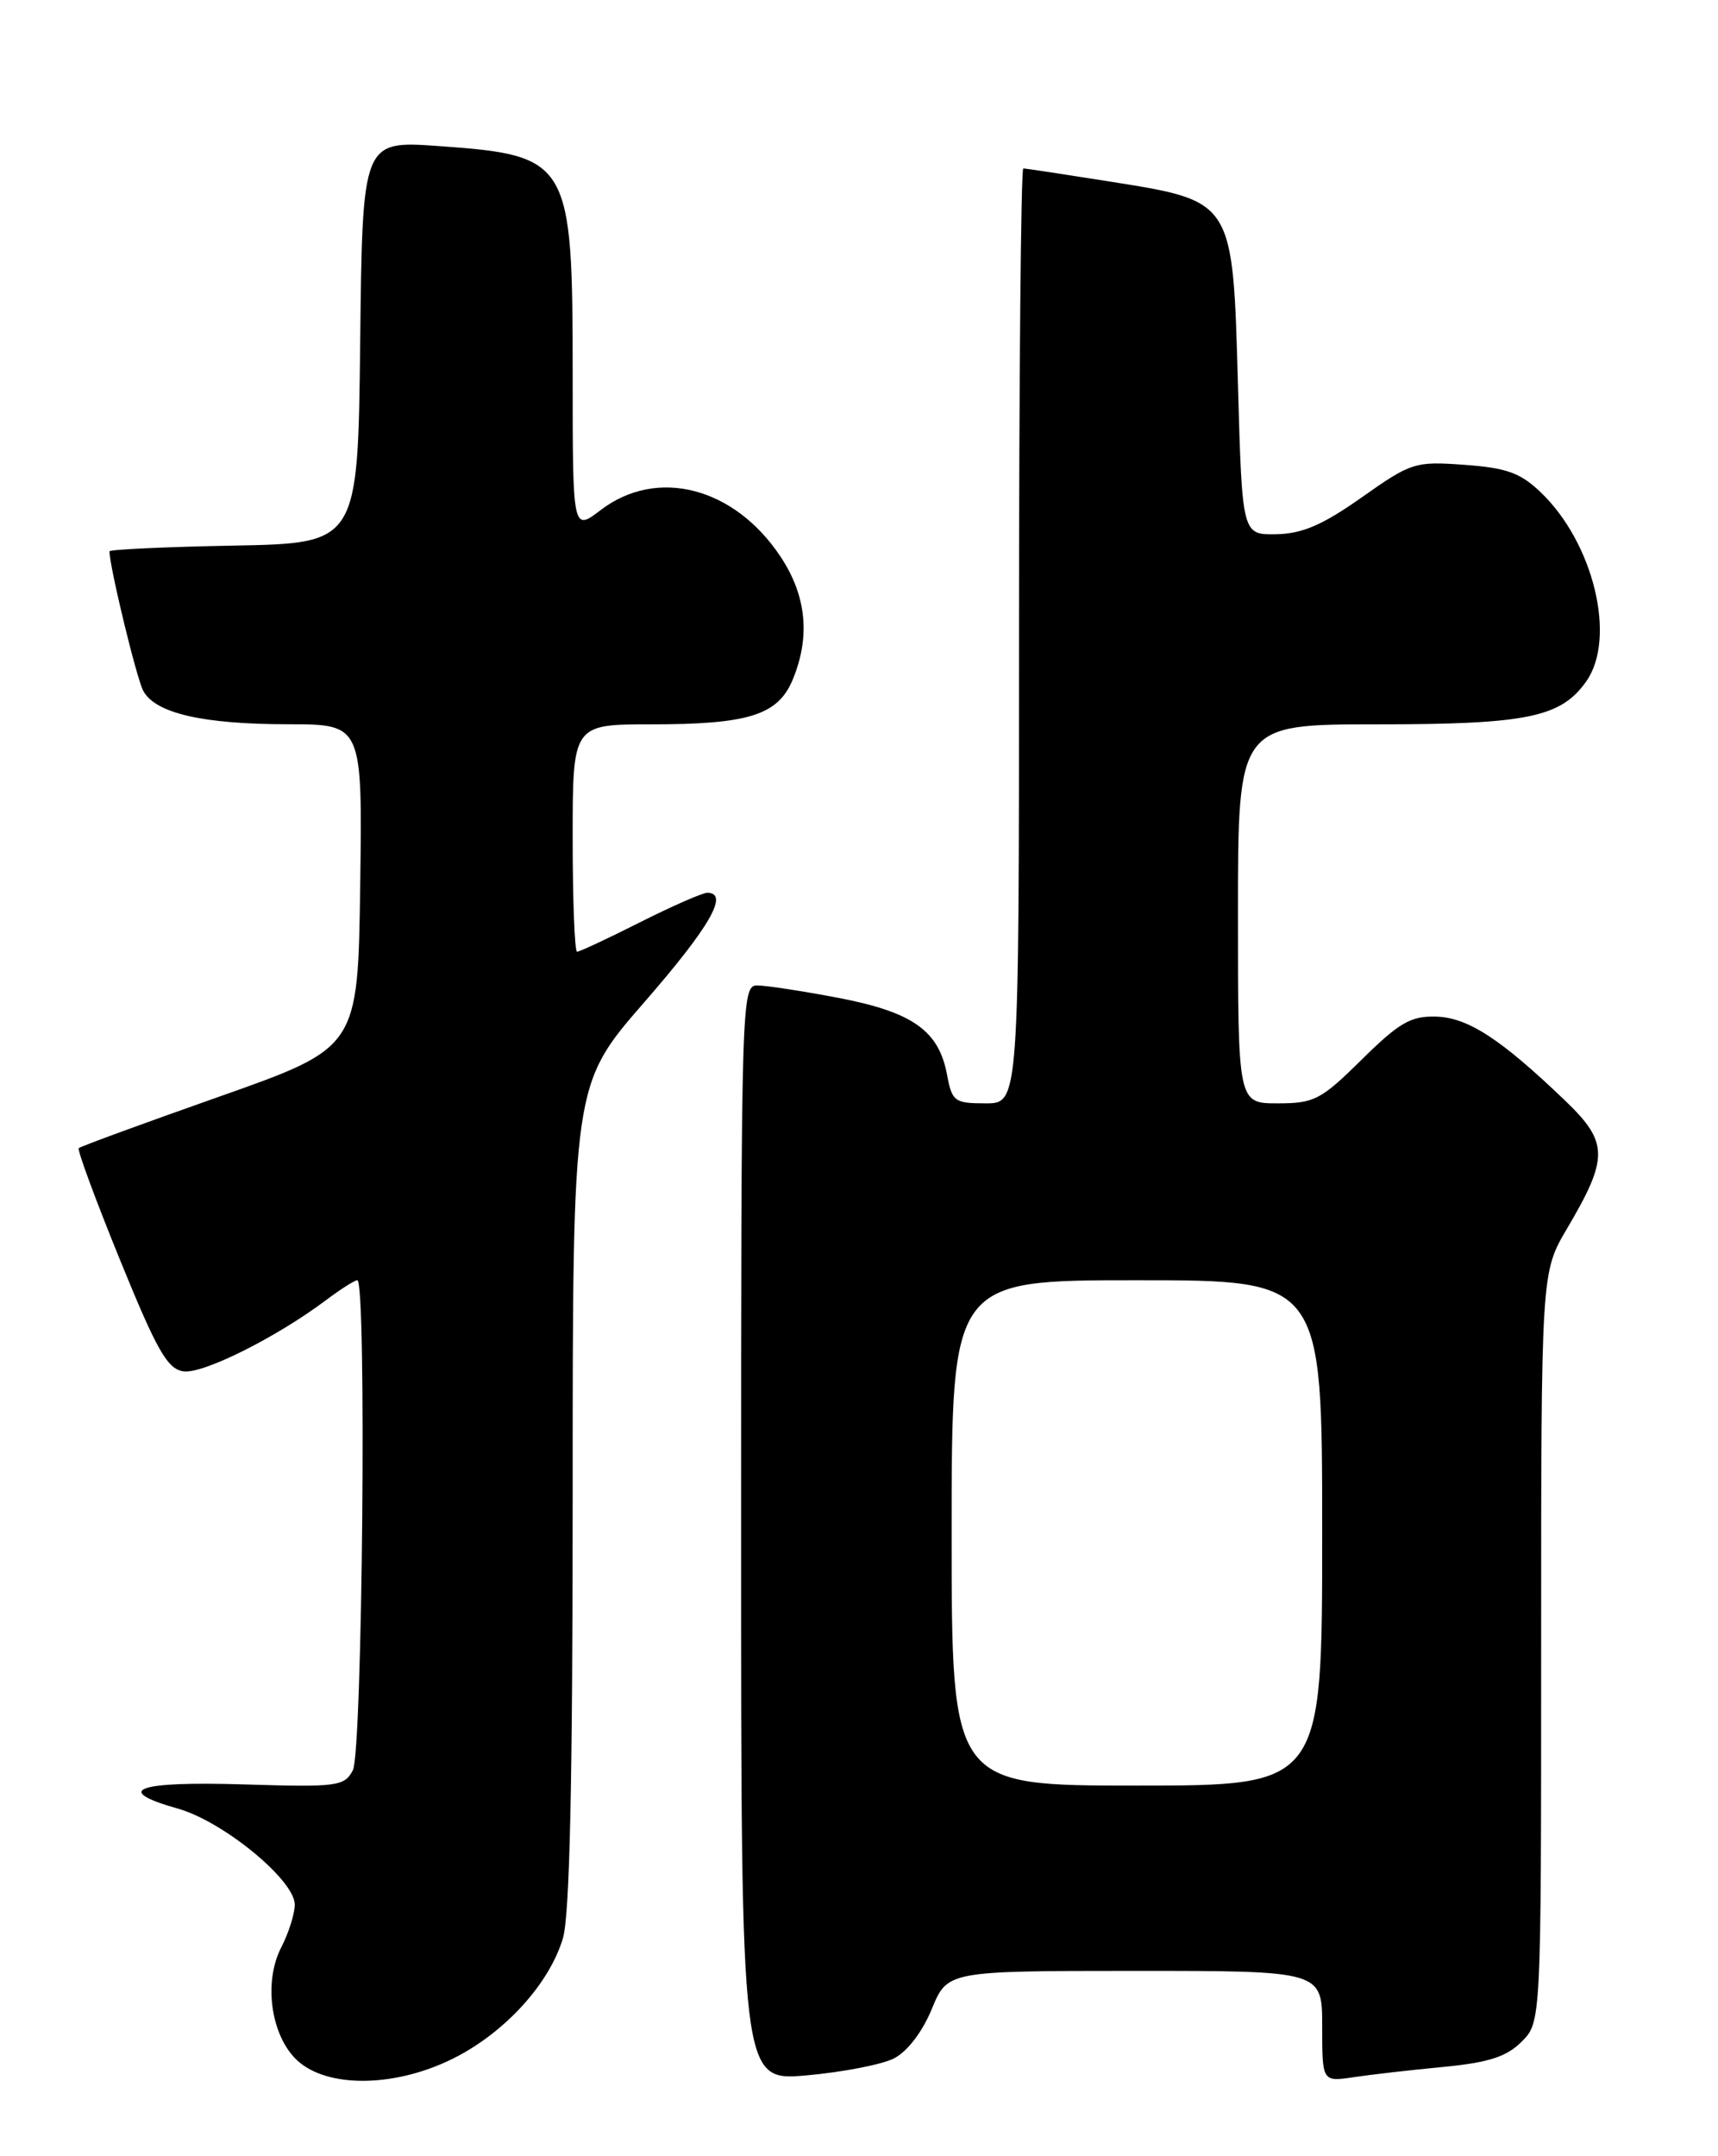 <?xml version="1.0" encoding="UTF-8" standalone="no"?>
<!DOCTYPE svg PUBLIC "-//W3C//DTD SVG 1.1//EN" "http://www.w3.org/Graphics/SVG/1.1/DTD/svg11.dtd" >
<svg xmlns="http://www.w3.org/2000/svg" xmlns:xlink="http://www.w3.org/1999/xlink" version="1.1" viewBox="0 0 204 256">
 <g >
 <path fill="currentColor"
d=" M 53.80 244.41 C 59.92 241.36 65.21 235.57 66.84 230.14 C 67.65 227.43 68.00 211.62 68.00 177.51 C 68.00 128.76 68.00 128.76 76.50 119.00 C 84.30 110.04 86.62 106.00 83.98 106.00 C 83.41 106.00 79.82 107.58 76.00 109.50 C 72.18 111.43 68.81 113.00 68.52 113.00 C 68.24 113.00 68.00 106.92 68.00 99.50 C 68.00 86.00 68.00 86.00 77.35 86.00 C 88.91 86.00 92.38 84.90 94.13 80.69 C 96.24 75.59 95.77 70.75 92.69 66.10 C 87.22 57.84 78.03 55.45 71.34 60.55 C 68.00 63.10 68.00 63.10 68.00 44.50 C 68.00 19.04 67.66 18.45 52.07 17.34 C 43.04 16.70 43.04 16.70 42.77 40.60 C 42.50 64.50 42.50 64.50 27.75 64.78 C 19.64 64.93 13.00 65.24 13.00 65.46 C 13.00 67.26 16.21 80.53 17.01 82.02 C 18.44 84.69 24.09 85.99 34.27 85.99 C 43.04 86.00 43.04 86.00 42.77 105.19 C 42.50 124.39 42.50 124.39 26.10 130.18 C 17.08 133.36 9.54 136.12 9.35 136.32 C 9.15 136.51 11.36 142.49 14.25 149.59 C 18.64 160.37 19.88 162.55 21.79 162.82 C 24.09 163.15 32.78 158.81 38.68 154.39 C 40.43 153.07 42.12 152.00 42.43 152.00 C 43.55 152.00 43.04 208.06 41.90 210.18 C 40.88 212.10 40.07 212.20 28.92 211.86 C 16.17 211.47 13.31 212.53 21.14 214.74 C 26.53 216.27 35.00 223.23 35.00 226.13 C 35.00 227.22 34.28 229.49 33.41 231.18 C 31.15 235.54 32.27 242.28 35.69 244.97 C 39.48 247.95 47.18 247.71 53.80 244.41 Z  M 106.14 244.40 C 107.73 243.59 109.51 241.27 110.64 238.54 C 112.50 234.01 112.50 234.01 134.75 234.00 C 157.00 234.00 157.00 234.00 157.00 240.59 C 157.00 247.18 157.00 247.18 160.75 246.62 C 162.81 246.31 167.62 245.76 171.43 245.40 C 176.78 244.88 178.89 244.20 180.68 242.41 C 183.00 240.09 183.00 240.09 183.00 195.59 C 183.00 151.09 183.00 151.09 186.05 145.91 C 191.05 137.44 191.02 135.63 185.81 130.64 C 178.17 123.32 174.30 120.81 170.51 120.70 C 167.52 120.62 166.15 121.41 161.70 125.80 C 156.85 130.59 156.06 131.00 151.72 131.00 C 147.00 131.00 147.00 131.00 147.00 108.50 C 147.00 86.00 147.00 86.00 163.53 86.00 C 181.35 86.00 185.36 85.17 188.37 80.88 C 191.96 75.75 189.24 64.48 182.96 58.46 C 180.54 56.14 178.90 55.55 173.90 55.19 C 168.03 54.76 167.58 54.90 161.70 59.05 C 157.04 62.34 154.63 63.37 151.55 63.43 C 147.50 63.50 147.50 63.50 147.00 45.77 C 146.38 23.66 146.53 23.91 131.76 21.55 C 126.40 20.70 121.79 20.00 121.51 20.00 C 121.23 20.00 121.00 44.97 121.00 75.50 C 121.00 131.00 121.00 131.00 117.05 131.00 C 113.34 131.00 113.05 130.79 112.45 127.58 C 111.47 122.36 108.37 120.17 99.58 118.48 C 95.31 117.67 90.96 117.00 89.91 117.00 C 88.05 117.00 88.00 118.66 88.00 182.04 C 88.00 247.08 88.00 247.08 95.75 246.41 C 100.01 246.03 104.69 245.13 106.14 244.40 Z  M 113.00 182.00 C 113.00 152.00 113.00 152.00 135.00 152.00 C 157.00 152.00 157.00 152.00 157.00 182.00 C 157.00 212.00 157.00 212.00 135.00 212.00 C 113.00 212.00 113.00 212.00 113.00 182.00 Z "/>
</g>
</svg>